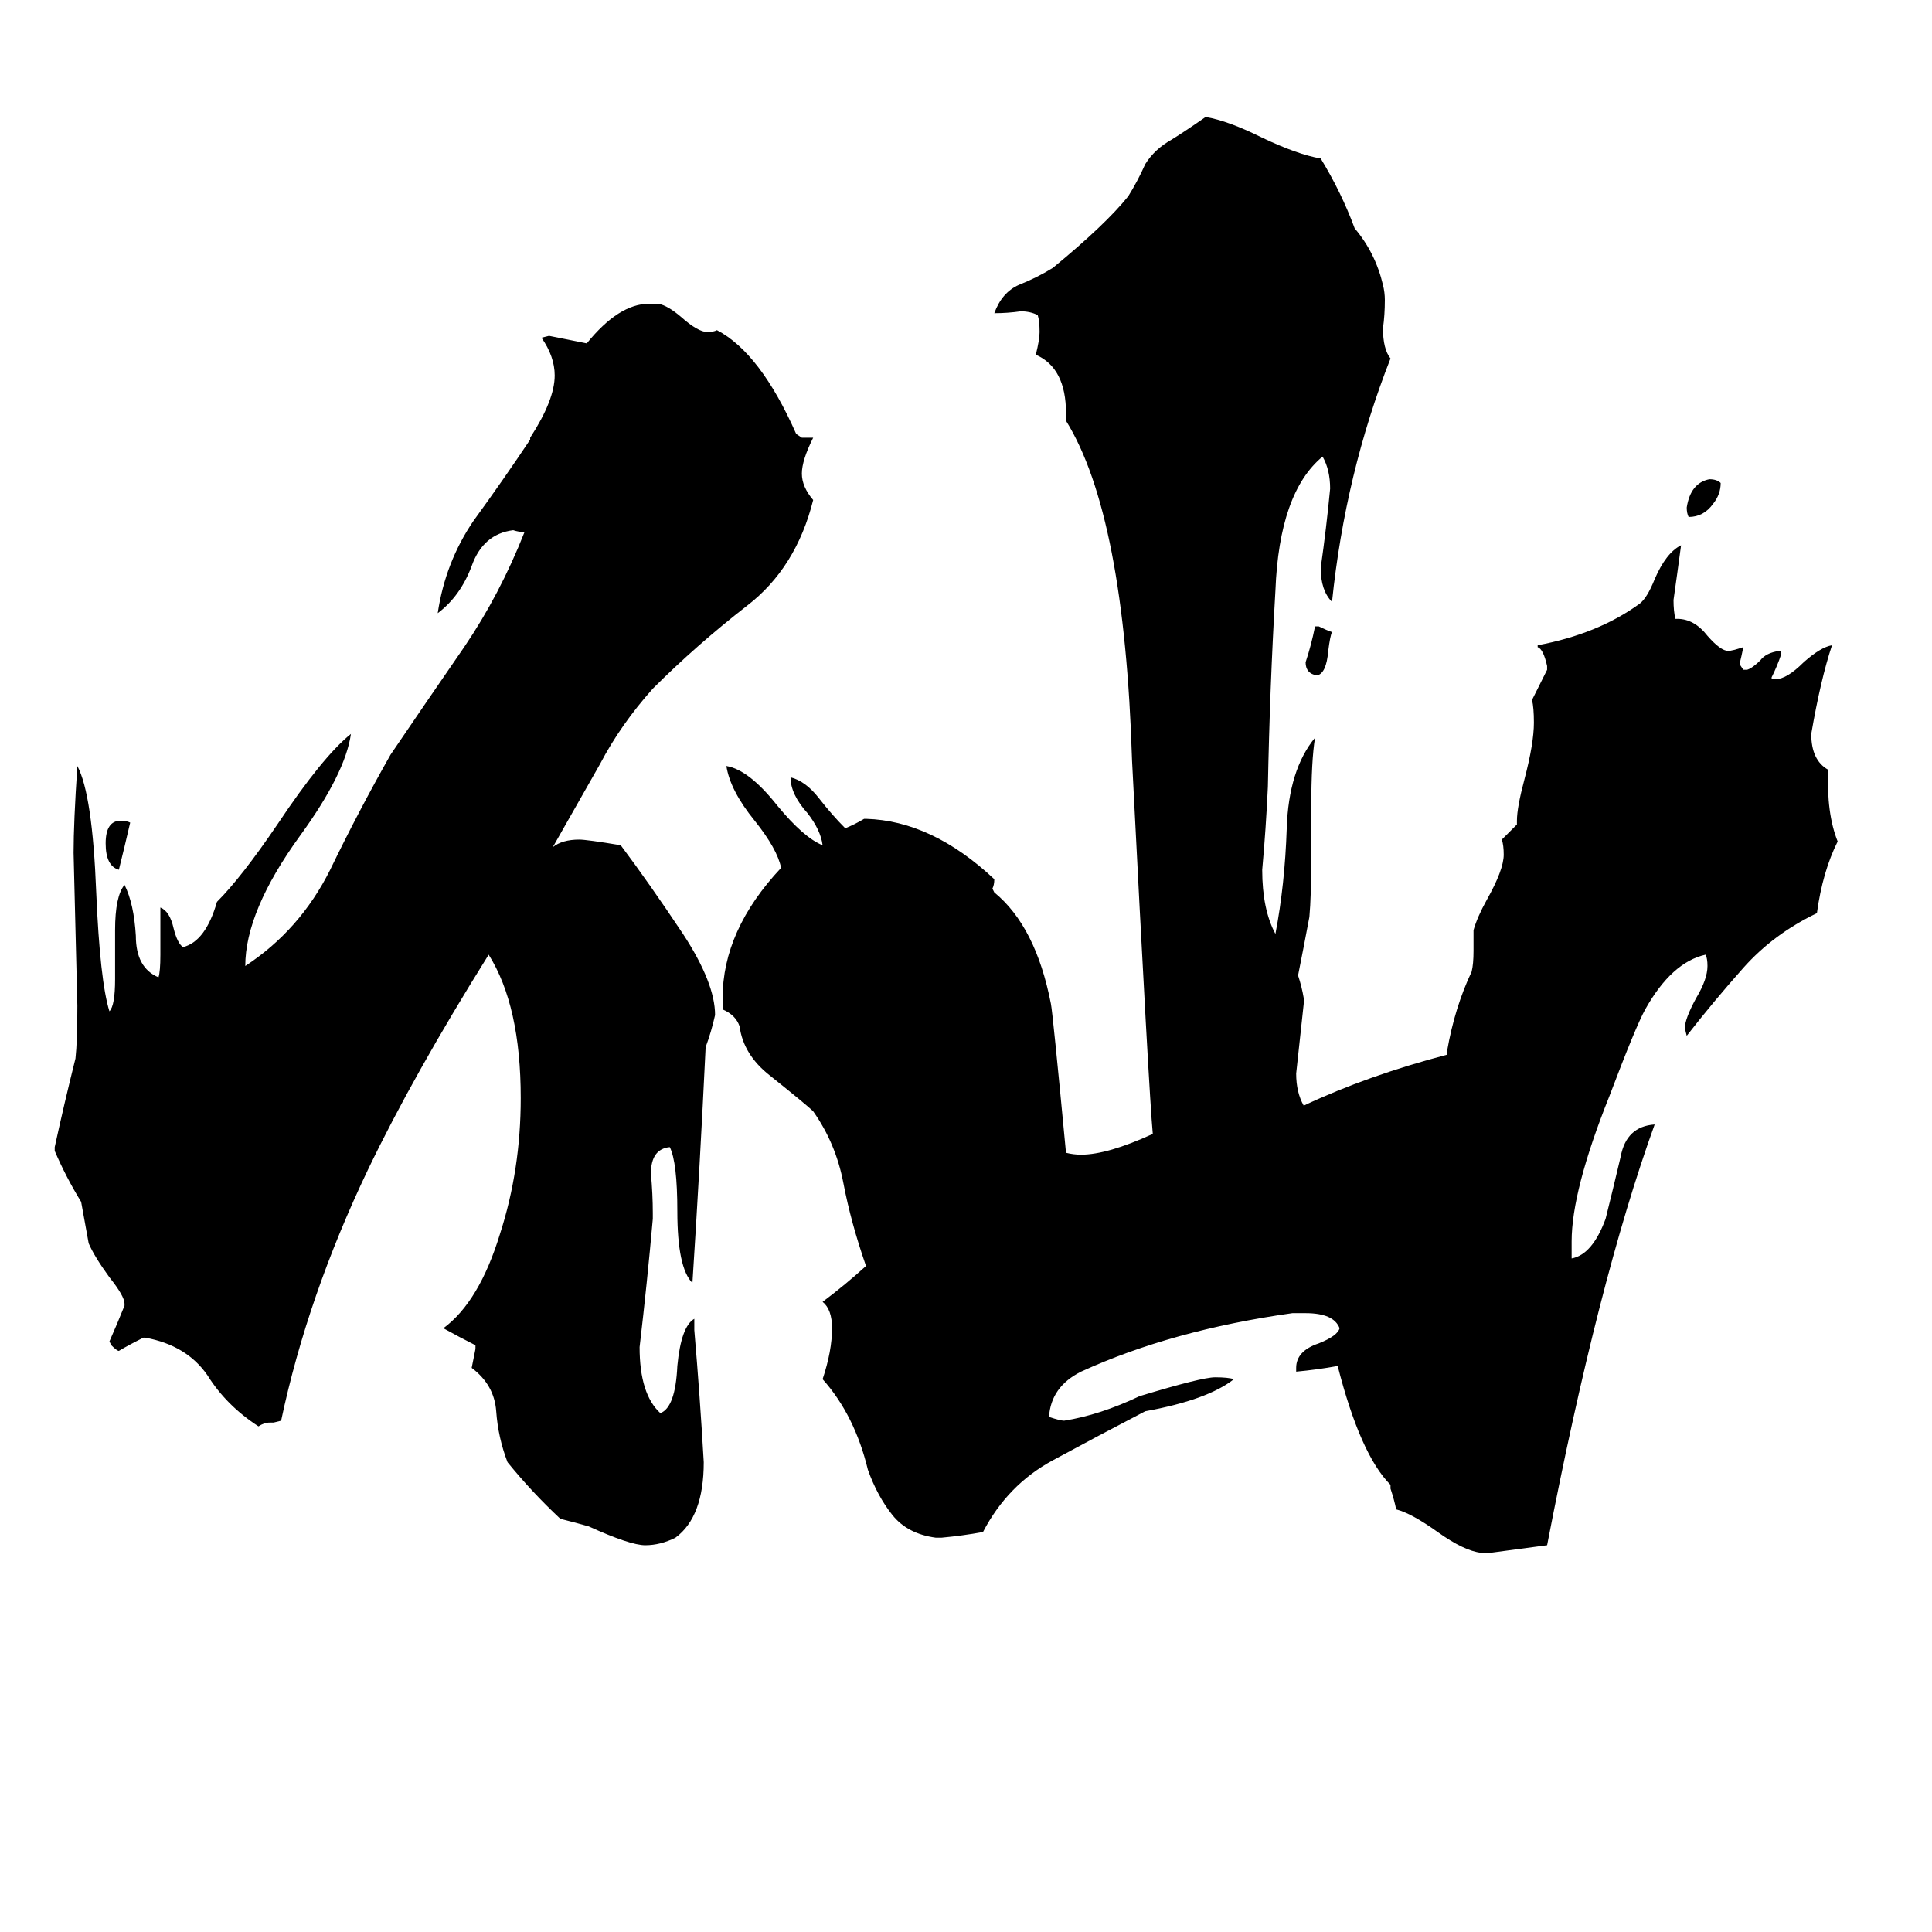 <svg xmlns="http://www.w3.org/2000/svg" viewBox="0 -800 1024 1024">
	<path fill="#000000" d="M69 -364Q66 -351 63 -339Q56 -341 56 -353Q56 -365 64 -365Q67 -365 69 -364ZM697 -468H699Q703 -466 706 -465Q705 -463 704 -455Q703 -443 698 -442Q692 -443 692 -449Q695 -458 697 -468ZM912 -544Q912 -538 908 -533Q903 -526 895 -526Q894 -528 894 -531Q896 -544 906 -546Q910 -546 912 -544ZM368 -101V-95Q371 -60 373 -25Q373 4 358 15Q350 19 342 19Q334 19 312 9Q305 7 297 5Q282 -9 269 -25Q264 -38 263 -52Q262 -66 250 -75Q251 -80 252 -85V-87Q244 -91 235 -96Q254 -110 265 -146Q276 -180 276 -218Q276 -267 259 -294Q219 -230 195 -180Q163 -113 149 -47L145 -46H143Q140 -46 137 -44Q120 -55 110 -71Q99 -87 77 -91H76Q68 -87 63 -84Q62 -84 59 -87L58 -89Q62 -98 66 -108V-109Q66 -113 58 -123Q50 -134 47 -141Q45 -152 43 -163Q35 -176 29 -190V-192Q34 -215 40 -239Q41 -248 41 -267Q40 -307 39 -348Q39 -364 41 -394Q49 -379 51 -327Q53 -280 58 -264Q61 -267 61 -281V-307Q61 -325 66 -331Q71 -321 72 -304Q72 -287 84 -282Q85 -285 85 -294V-319Q90 -317 92 -308Q94 -300 97 -298Q109 -301 115 -322Q128 -335 147 -363Q171 -399 186 -411Q183 -390 159 -357Q130 -317 130 -288Q159 -307 175 -339Q190 -370 207 -400Q226 -428 246 -457Q265 -485 278 -518Q275 -518 272 -519Q256 -517 250 -500Q244 -484 232 -475Q236 -502 251 -524Q267 -546 281 -567V-568Q294 -588 294 -601Q294 -611 287 -621L291 -622Q301 -620 311 -618Q328 -639 344 -639H349Q354 -638 361 -632Q370 -624 375 -624Q378 -624 380 -625Q403 -613 422 -570L425 -568H431Q425 -556 425 -549Q425 -542 431 -535Q422 -499 396 -479Q369 -458 346 -435Q329 -416 318 -395Q306 -374 293 -351Q298 -355 307 -355Q311 -355 329 -352Q344 -332 362 -305Q379 -279 379 -262Q377 -253 374 -245Q371 -182 367 -120Q359 -128 359 -158Q359 -184 355 -192Q345 -191 345 -178Q346 -167 346 -157V-154Q343 -120 339 -86Q339 -61 350 -51Q358 -54 359 -76Q361 -97 368 -101ZM790 23H785Q776 22 762 12Q748 2 740 0Q739 -5 737 -11V-13Q721 -29 709 -76Q698 -74 687 -73V-75Q687 -84 699 -88Q709 -92 710 -96Q707 -104 692 -104H685Q621 -95 573 -73Q557 -65 556 -49Q562 -47 564 -47Q583 -50 604 -60Q637 -70 644 -70Q651 -70 654 -69Q640 -58 607 -52Q582 -39 558 -26Q534 -13 521 12Q510 14 499 15H496Q481 13 473 3Q465 -7 460 -21Q453 -50 436 -69Q441 -84 441 -96Q441 -106 436 -110Q448 -119 459 -129Q451 -152 447 -173Q443 -194 431 -211Q428 -214 408 -230Q394 -241 392 -256Q390 -262 383 -265V-271Q383 -307 414 -340Q412 -350 400 -365Q387 -381 385 -394Q397 -392 412 -373Q426 -356 436 -352Q435 -360 428 -369Q419 -379 419 -388Q427 -386 434 -377Q441 -368 448 -361Q453 -363 458 -366H459Q494 -365 527 -334Q527 -331 526 -329L527 -327Q549 -309 557 -268Q558 -263 565 -189Q569 -188 573 -188Q587 -188 611 -199Q609 -220 600 -397Q596 -527 565 -577V-581Q565 -605 549 -612Q551 -620 551 -624Q551 -630 550 -633Q546 -635 541 -635Q534 -634 527 -634Q531 -645 540 -649Q550 -653 558 -658Q586 -681 598 -696Q603 -704 607 -713Q612 -721 621 -726Q629 -731 639 -738Q651 -736 669 -727Q688 -718 700 -716Q711 -698 718 -679Q729 -666 733 -649Q734 -645 734 -641Q734 -633 733 -626Q733 -615 737 -610Q713 -549 706 -481Q700 -487 700 -499Q703 -520 705 -541Q705 -551 701 -558Q678 -539 676 -487Q673 -435 672 -383Q671 -361 669 -339Q669 -318 676 -305Q681 -331 682 -361Q683 -392 697 -409Q695 -397 695 -372V-346Q695 -325 694 -314Q691 -298 688 -283Q690 -277 691 -271V-268Q689 -249 687 -231Q687 -221 691 -214Q725 -230 767 -241V-243Q771 -266 780 -285Q781 -289 781 -296V-307Q783 -314 788 -323Q797 -339 797 -347Q797 -352 796 -355Q800 -359 804 -363V-365Q804 -372 808 -387Q813 -406 813 -417Q813 -425 812 -429Q816 -437 820 -445V-447Q818 -456 815 -457V-458Q847 -464 869 -480Q873 -483 877 -493Q883 -507 891 -511Q889 -496 887 -482Q887 -476 888 -472H889Q898 -472 905 -463Q912 -455 916 -455Q918 -455 924 -457Q923 -452 922 -448L924 -445H926Q929 -446 933 -450Q936 -454 943 -455H944V-453Q942 -447 939 -441V-440H941Q947 -440 956 -449Q965 -457 971 -458Q965 -440 960 -411Q960 -397 969 -392Q968 -369 974 -354Q966 -338 963 -316Q940 -305 924 -287Q908 -269 894 -251L893 -255Q893 -260 899 -271Q905 -281 905 -288Q905 -292 904 -294Q886 -290 872 -265Q867 -256 853 -219Q833 -169 833 -142V-133Q844 -135 851 -154Q855 -170 859 -187Q862 -203 877 -204Q847 -121 820 19Q805 21 790 23Z"/>
</svg>